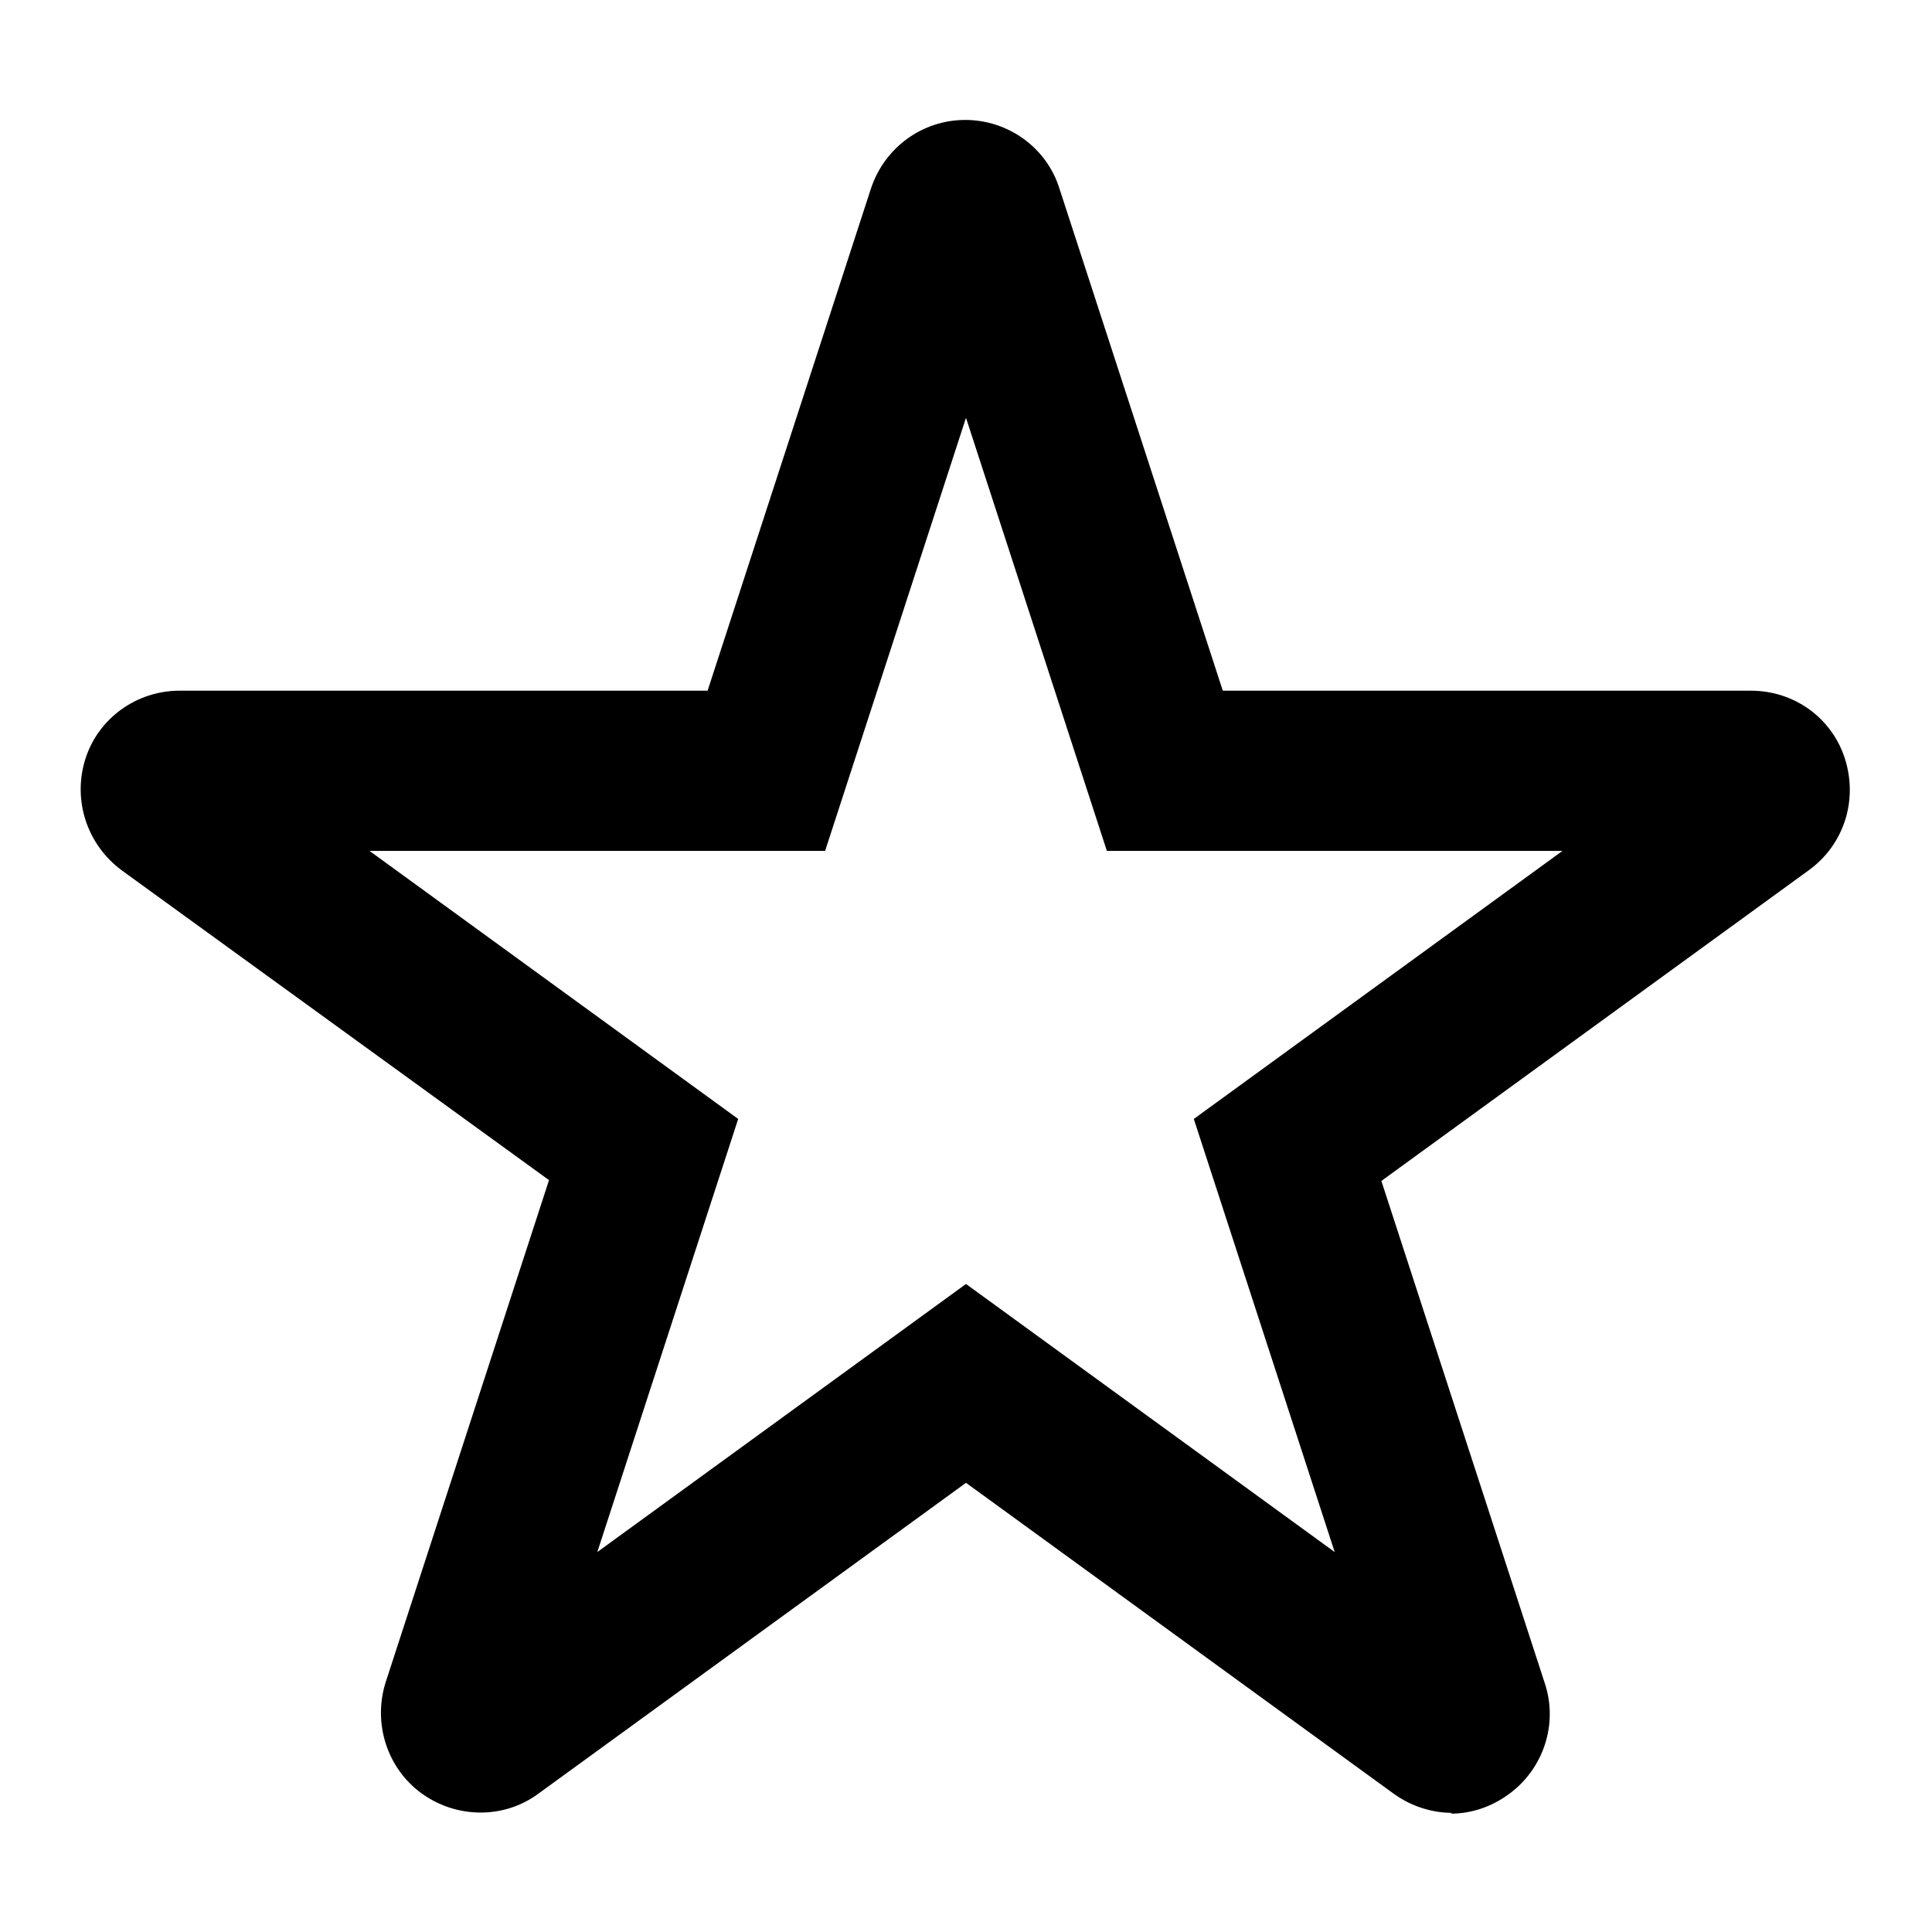 <?xml version="1.0" encoding="UTF-8"?><svg id="Layer_1" xmlns="http://www.w3.org/2000/svg" viewBox="0 0 24 24"><path d="M18.04,22.52c-.25,0-.51-.08-.73-.24l-5.31-3.86-5.31,3.86c-.43,.32-1.02,.31-1.45,0-.43-.31-.61-.87-.45-1.38l2.03-6.24L1.51,10.81c-.43-.32-.61-.87-.45-1.38s.64-.85,1.17-.85h6.56l2.03-6.24c.17-.51,.64-.85,1.17-.85s1.01,.34,1.17,.85h0s2.03,6.24,2.03,6.24h6.56c.54,0,1.01,.34,1.17,.85s-.01,1.06-.45,1.38l-5.31,3.86,2.03,6.24c.17,.51-.02,1.07-.45,1.38-.22,.16-.47,.24-.72,.24ZM4.59,10.57l4.58,3.33-1.75,5.38,4.58-3.33,4.58,3.33-1.75-5.38,4.58-3.33h-5.66l-1.75-5.38-1.75,5.38H4.59Z"/></svg>